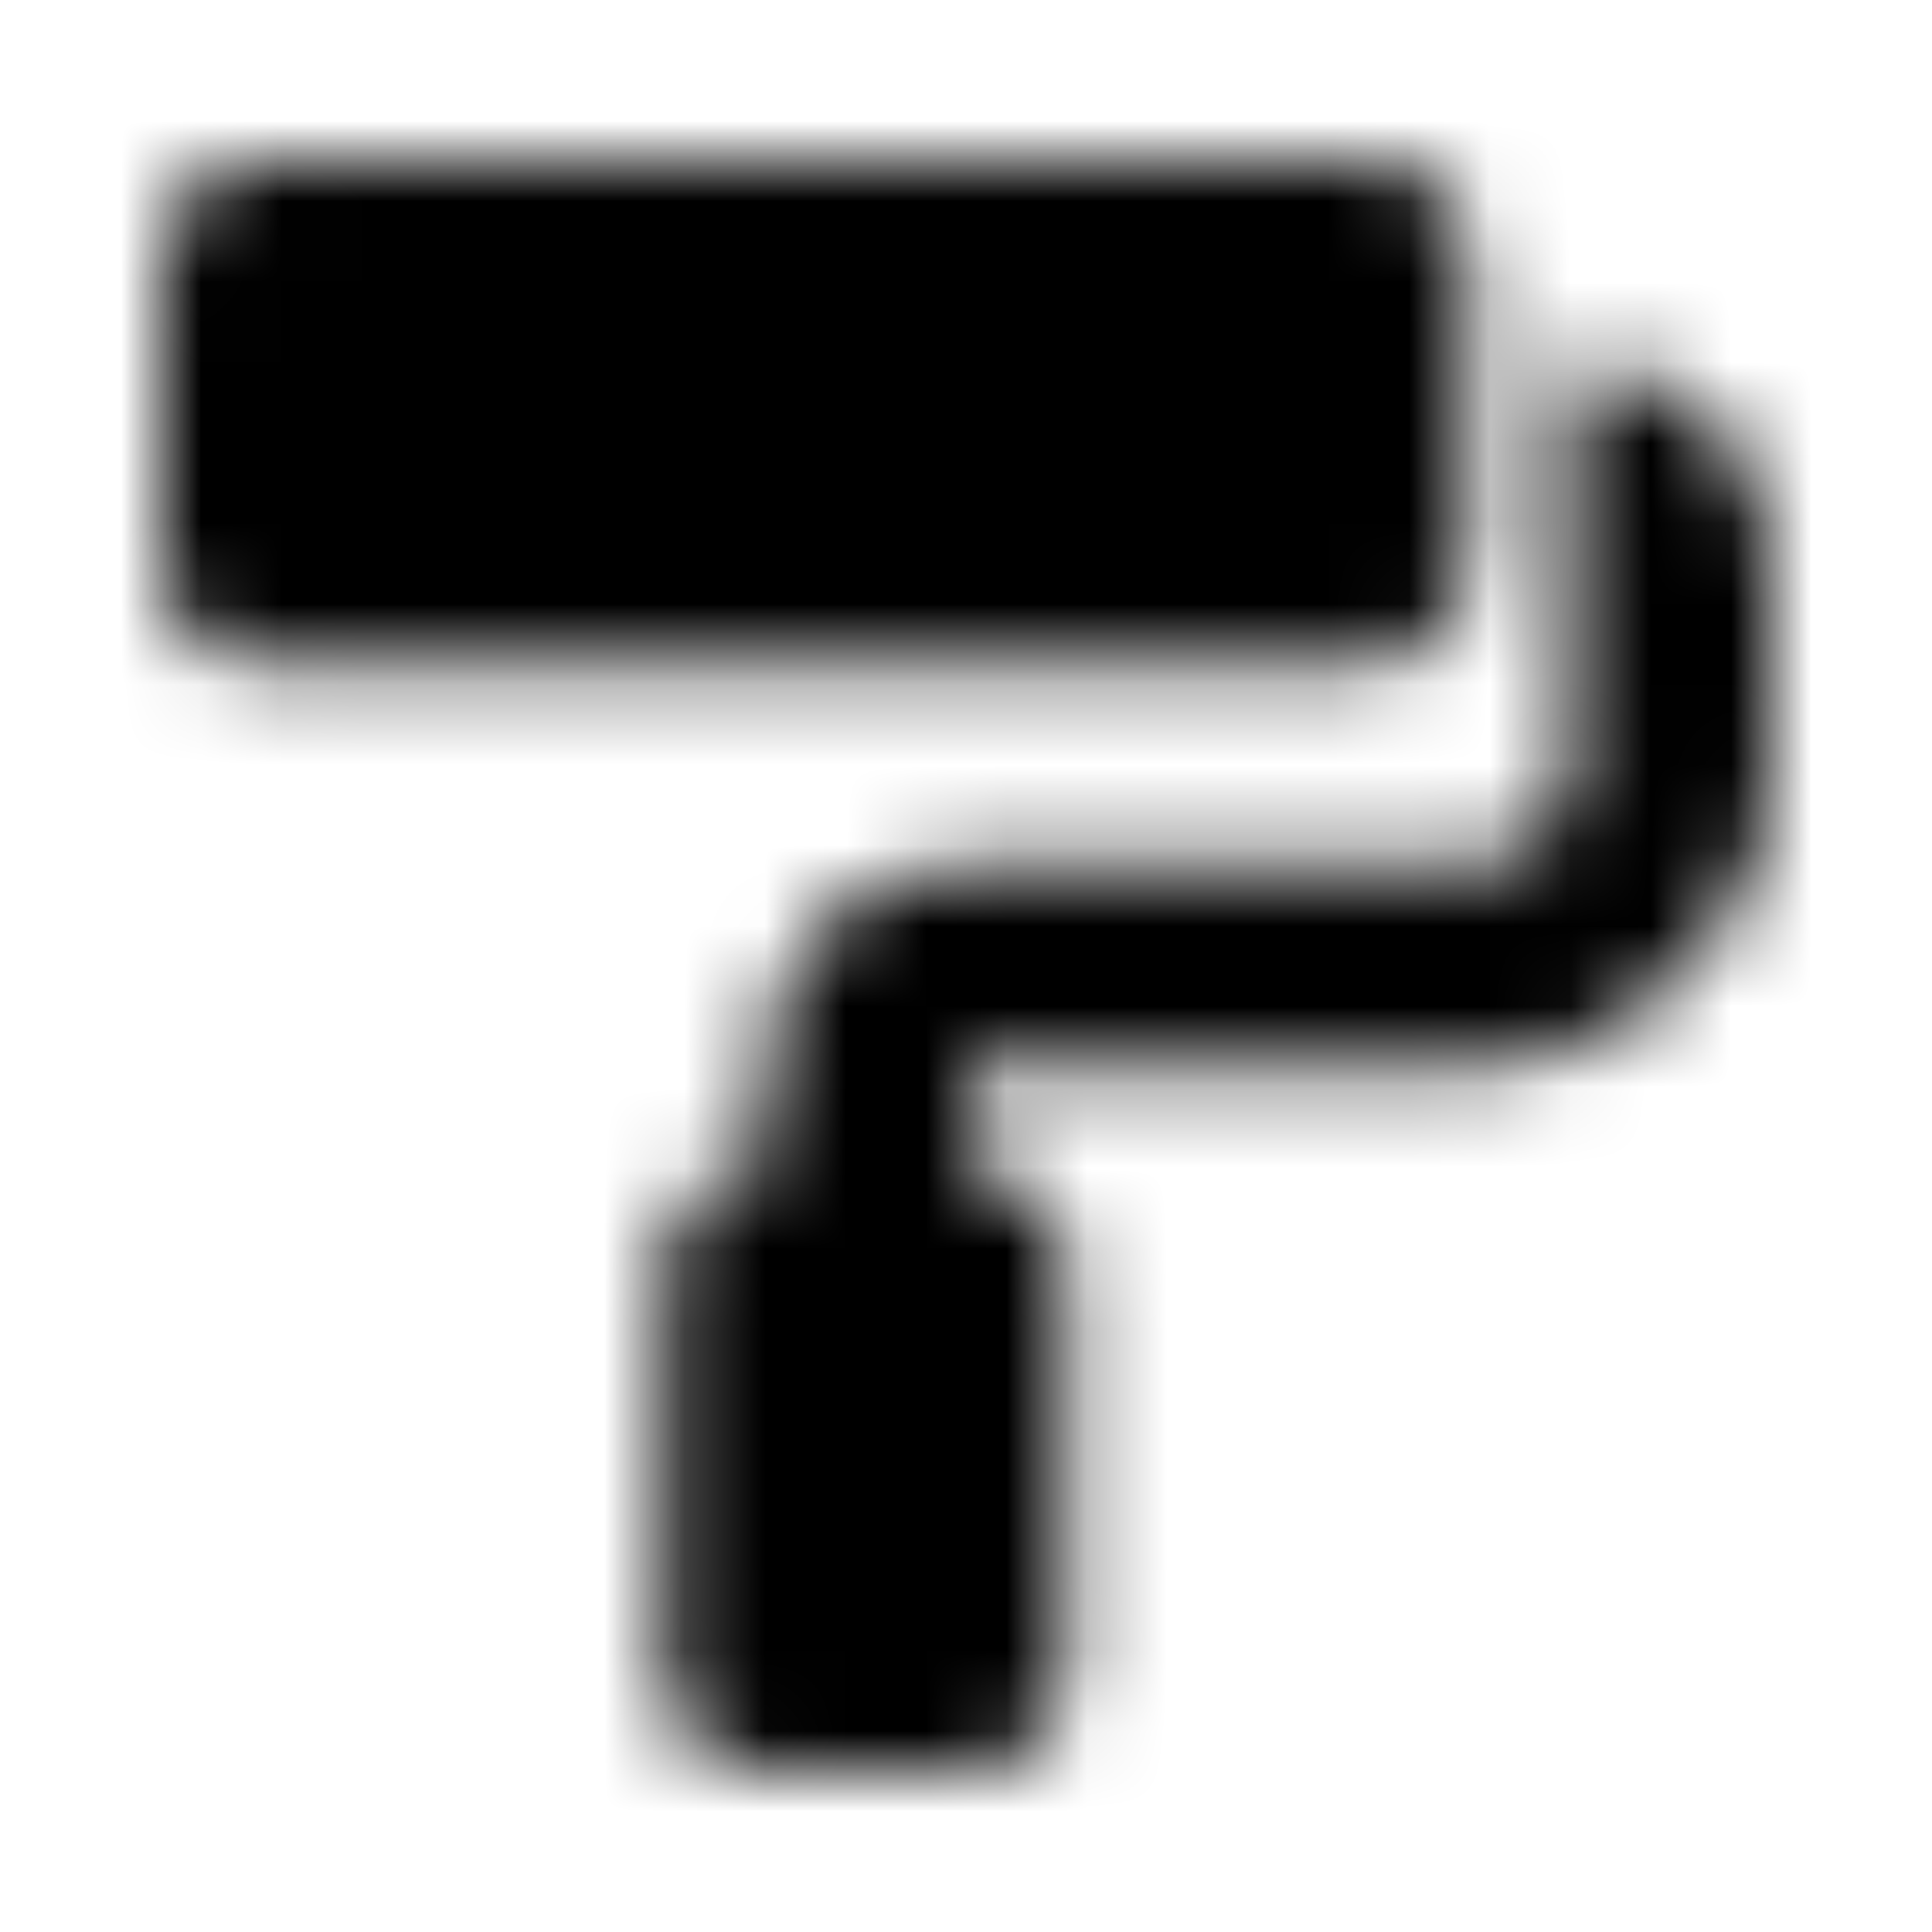 <?xml version="1.0" encoding="UTF-8"?>
<svg width="24px" height="24px" viewBox="0 0 24 24" version="1.1" xmlns="http://www.w3.org/2000/svg" xmlns:xlink="http://www.w3.org/1999/xlink">
    <!-- Generator: Sketch 52.5 (67469) - http://www.bohemiancoding.com/sketch -->
    <title>paint-roller</title>
    <desc>Created with Sketch.</desc>
    <defs>
        <path d="M18.25,7 L18.25,3.25 C18.25,2.56 17.69,2 17,2 L3.25,2 C2.56,2 2,2.56 2,3.25 L2,7 C2,7.69 2.56,8.25 3.25,8.25 L17,8.25 C17.69,8.25 18.25,7.69 18.25,7 Z M19.5,4.5 L19.5,9.5 C19.5,10.19 18.94,10.75 18.25,10.75 L12,10.75 C10.619,10.75 9.5,11.869 9.5,13.25 L9.5,14.5 C8.81,14.5 8.25,15.06 8.25,15.75 L8.25,20.75 C8.25,21.44 8.81,22 9.5,22 L12,22 C12.69,22 13.25,21.44 13.25,20.75 L13.25,15.75 C13.25,15.06 12.69,14.5 12,14.5 L12,13.25 L18.25,13.25 C20.321,13.25 22,11.571 22,9.5 L22,7 C22,5.619 20.881,4.5 19.5,4.5 Z" id="path-1"></path>
    </defs>
    <g id="paint-roller" stroke="none" stroke-width="1" fill="none" fill-rule="evenodd">
        <mask id="mask-2" fill="white">
            <use xlink:href="#path-1"></use>
        </mask>
        <g fill-rule="nonzero"></g>
        <g id="🎨-color" mask="url(#mask-2)" fill="#000000">
            <rect id="🎨-Color" x="0" y="0" width="24" height="24"></rect>
        </g>
    </g>
</svg>